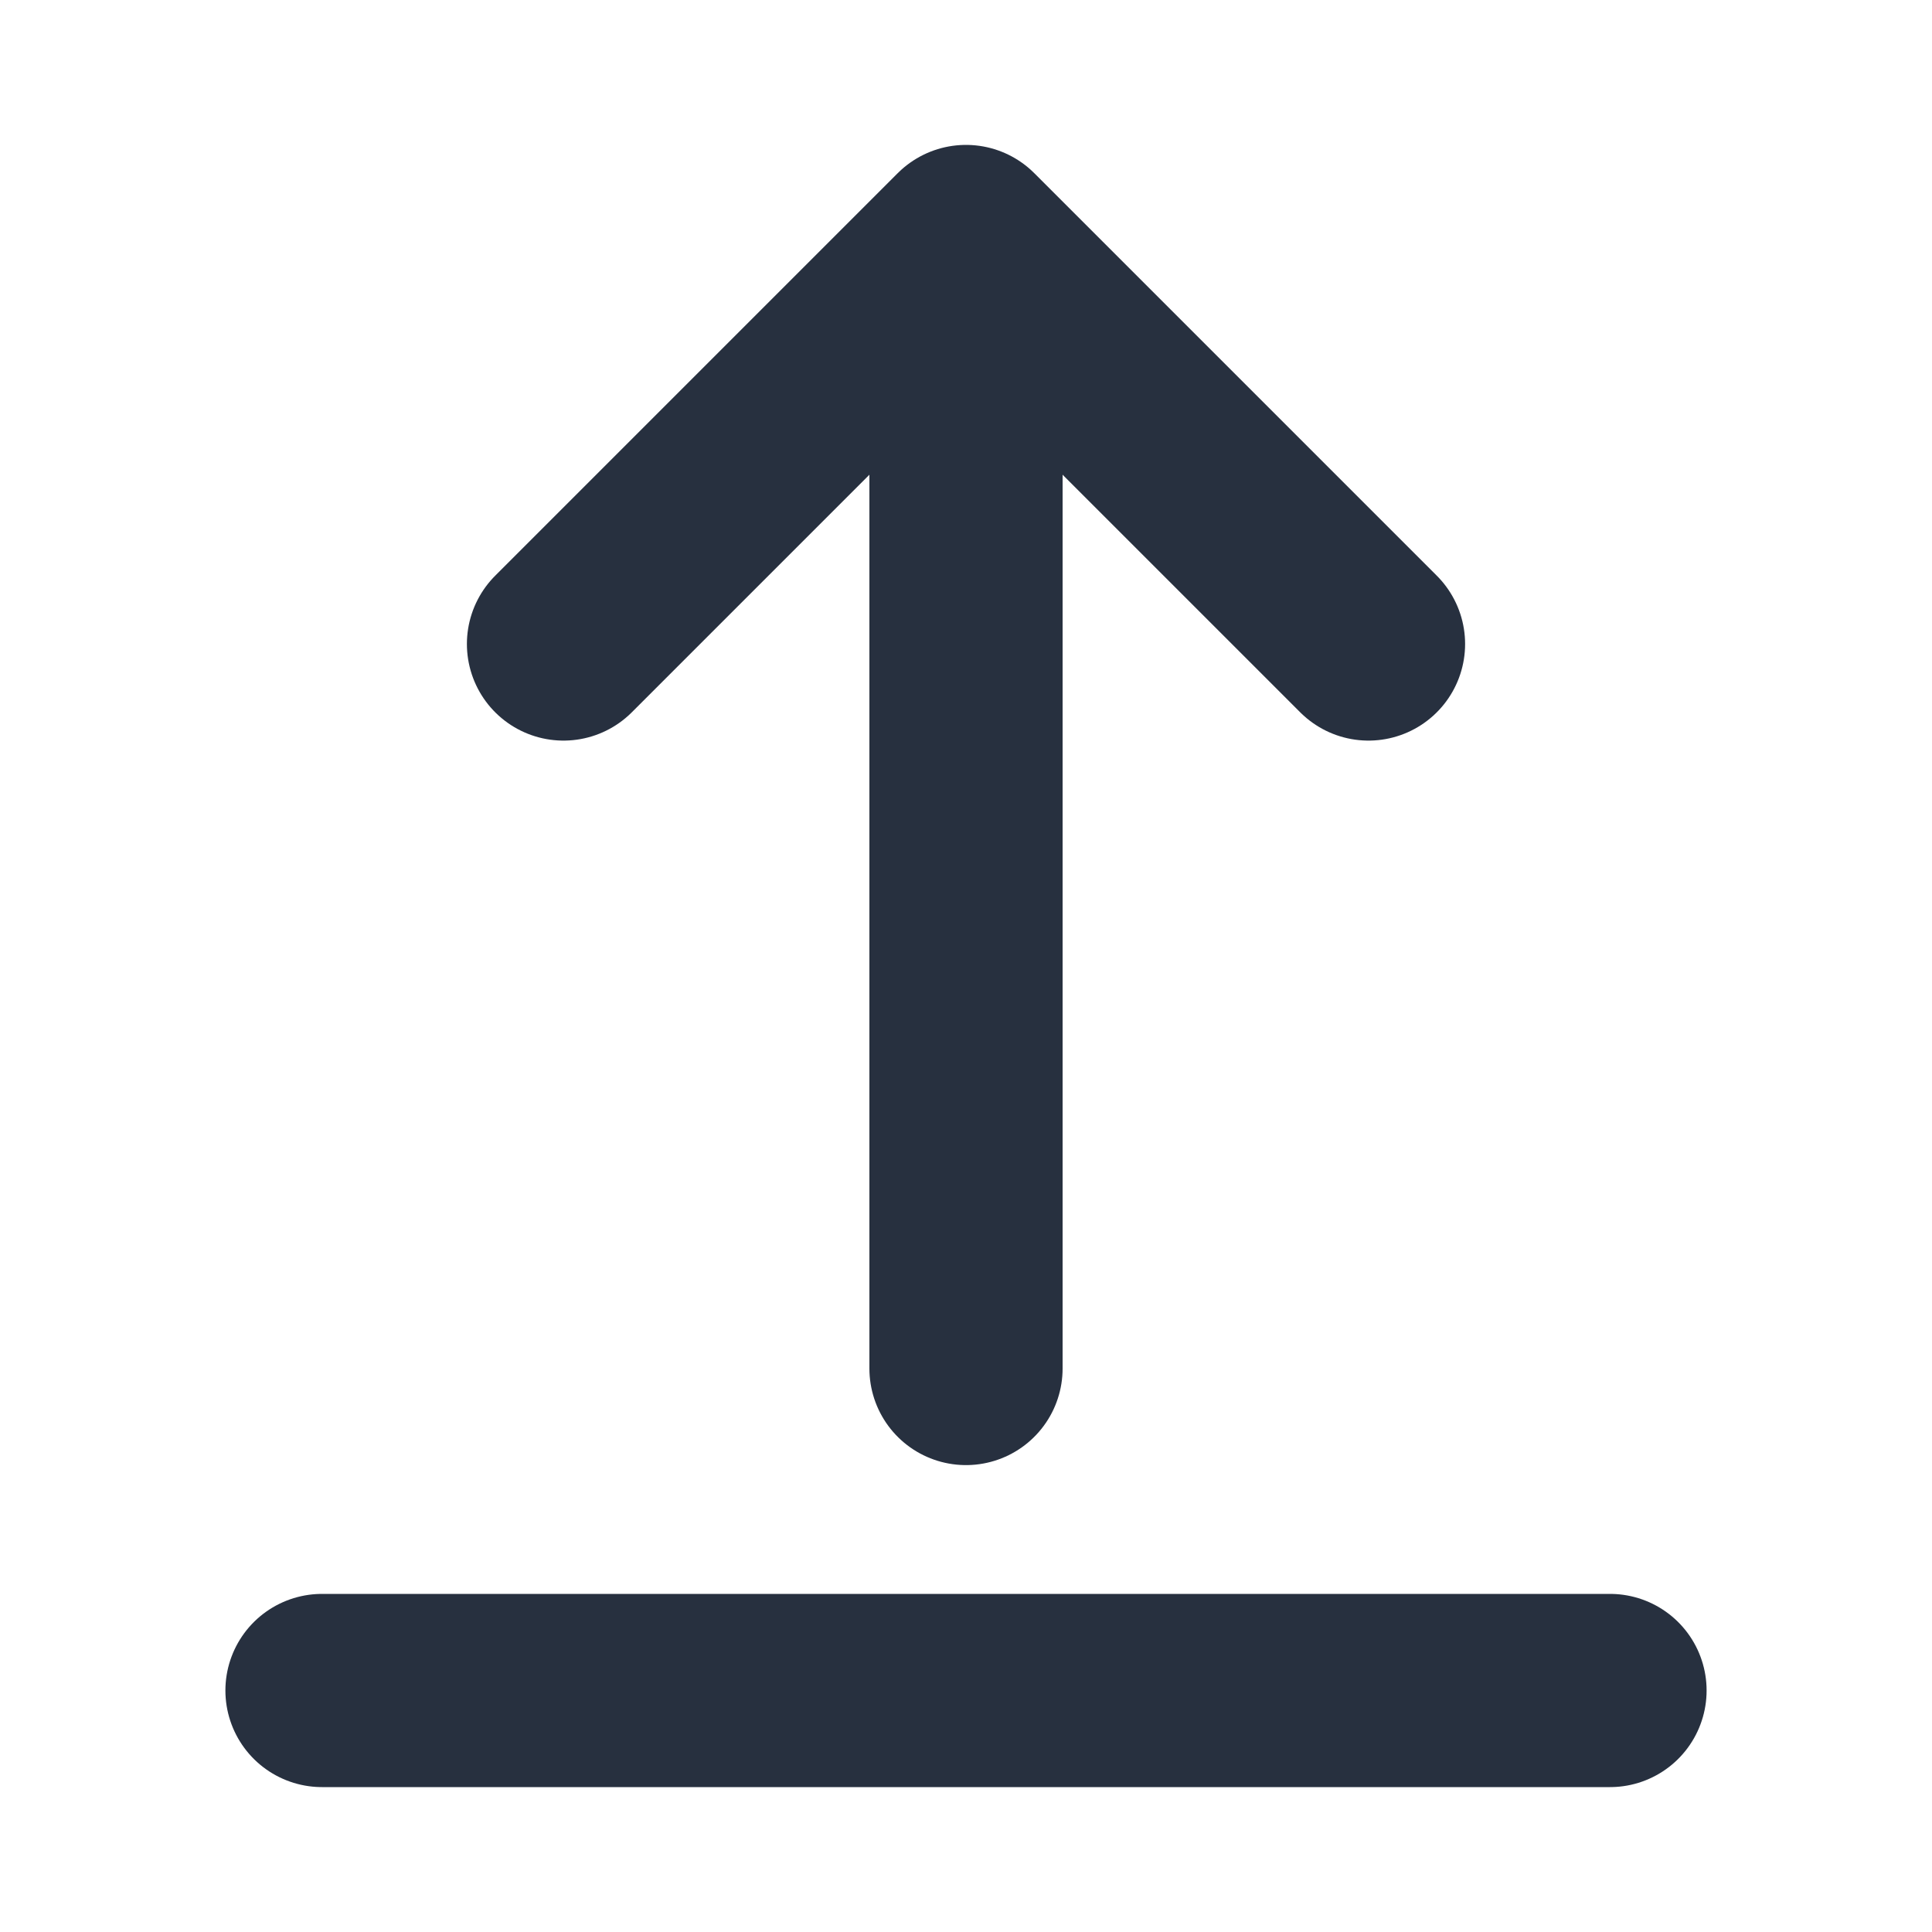 <svg role="img" xmlns="http://www.w3.org/2000/svg" width="40px" height="40px" viewBox="0 0 24 24" aria-labelledby="uploadIconTitle" stroke="#27303f" stroke-width="2.4" stroke-linecap="round" stroke-linejoin="round" fill="none" color="#27303f"> <title id="uploadIconTitle">Upload</title> <path d="M12,4 L12,17"/> <polyline points="7 8 12 3 17 8"/> <path d="M20,21 L4,21"/> </svg>